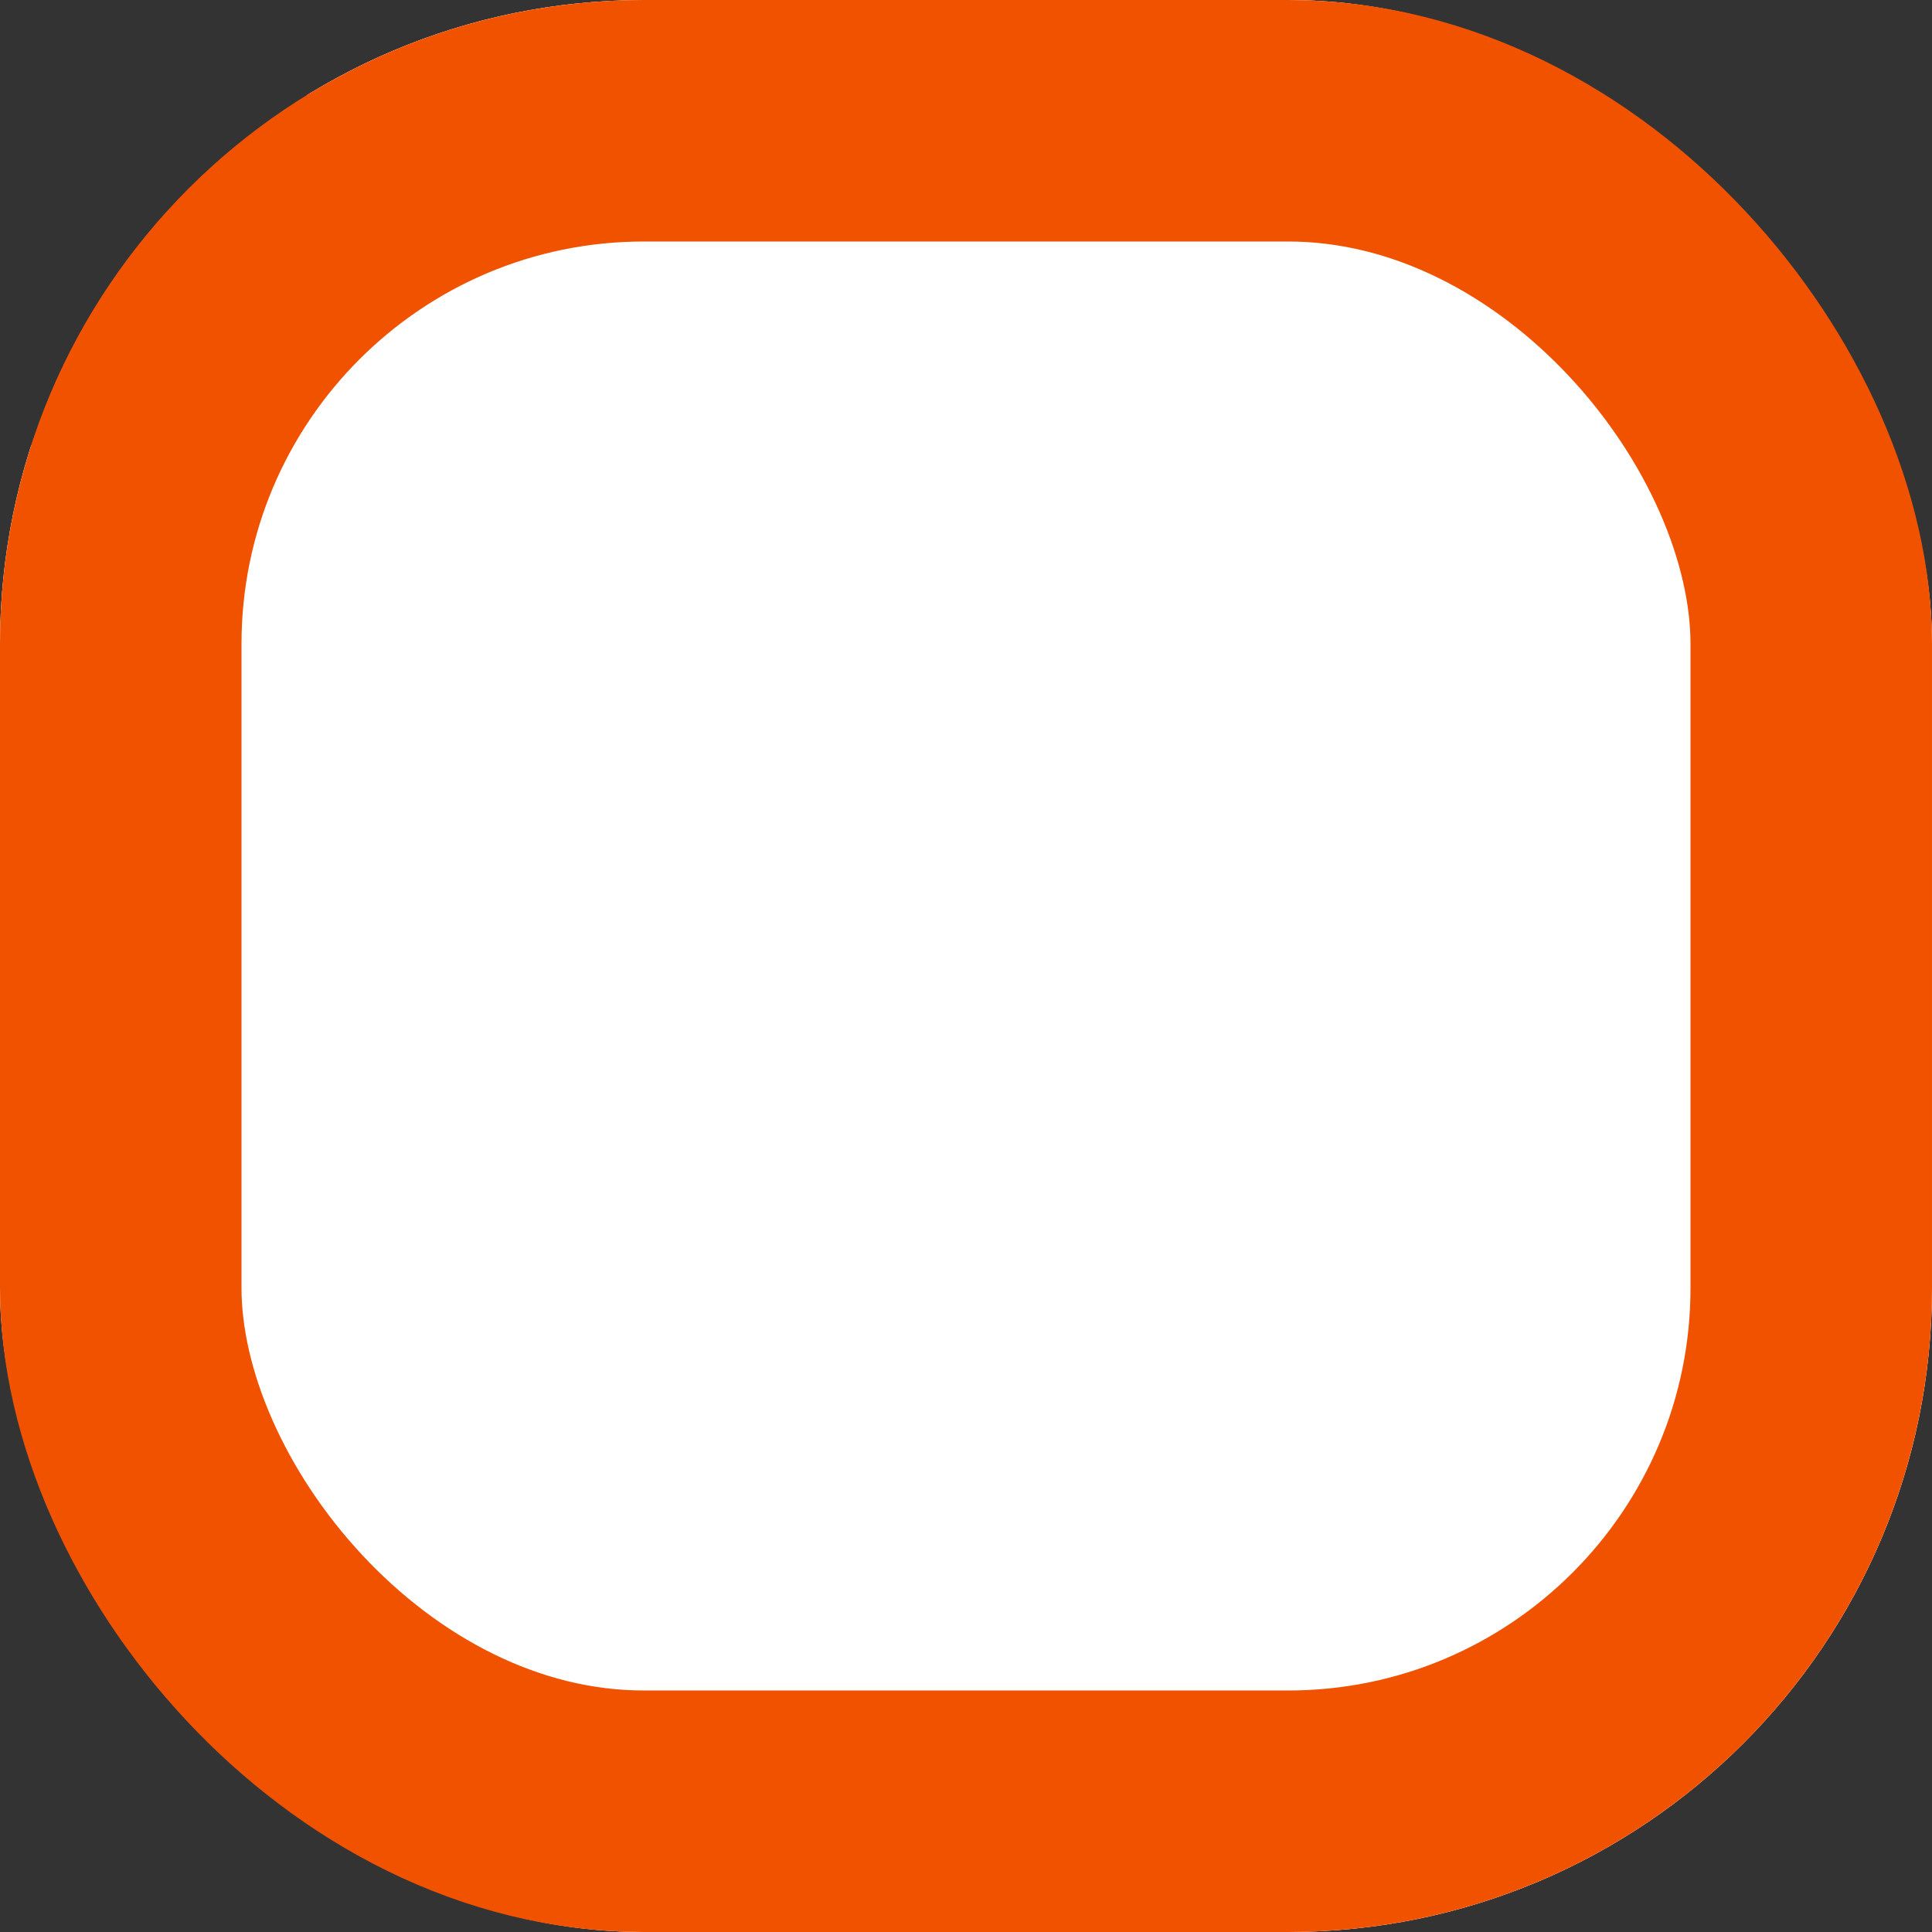 <svg width="24" height="24" viewBox="0 0 24 24" fill="none" xmlns="http://www.w3.org/2000/svg">
<rect x="0" y="0" width="24" height="24" fill="#333333" stroke="none"/>
<g clip-path="url('#clip0_1011_537')">
<rect width="24" height="24" rx="8" fill="#F05200"></rect>
<path d="M92.4 -83.944C90.987 -85.752 89.306 -87.186 87.453 -88.166C85.601 -89.145 83.614 -89.649 81.608 -89.649C79.601 -89.649 77.614 -89.145 75.762 -88.166C73.909 -87.186 72.228 -85.752 70.815 -83.944L-42.428 59.934L-90.005 -0.626C-91.472 -2.424 -93.204 -3.838 -95.102 -4.787C-97 -5.736 -99.026 -6.202 -101.066 -6.157C-103.106 -6.112 -105.118 -5.558 -106.989 -4.526C-108.86 -3.495 -110.552 -2.006 -111.97 -0.144C-113.387 1.718 -114.501 3.915 -115.249 6.323C-115.997 8.731 -116.364 11.303 -116.329 13.89C-116.293 16.478 -115.857 19.032 -115.044 21.406C-114.231 23.78 -113.057 25.927 -111.59 27.725L-53.22 101.785C-51.807 103.593 -50.126 105.028 -48.273 106.007C-46.421 106.986 -44.434 107.49 -42.428 107.49C-40.421 107.49 -38.434 106.986 -36.582 106.007C-34.73 105.028 -33.049 103.593 -31.636 101.785L92.4 -55.593C93.943 -57.399 95.174 -59.591 96.016 -62.031C96.859 -64.47 97.293 -67.105 97.293 -69.768C97.293 -72.432 96.859 -75.067 96.016 -77.506C95.174 -79.946 93.943 -82.138 92.4 -83.944V-83.944Z" fill="white"></path>
</g>
<rect x="1.5" y="1.5" width="21" height="21" rx="6.5" stroke="#F05200" stroke-width="3"></rect>
<defs>
<clipPath id="clip0_1011_537">
<rect width="24" height="24" rx="8" fill="white"></rect>
</clipPath>
</defs>
</svg>
